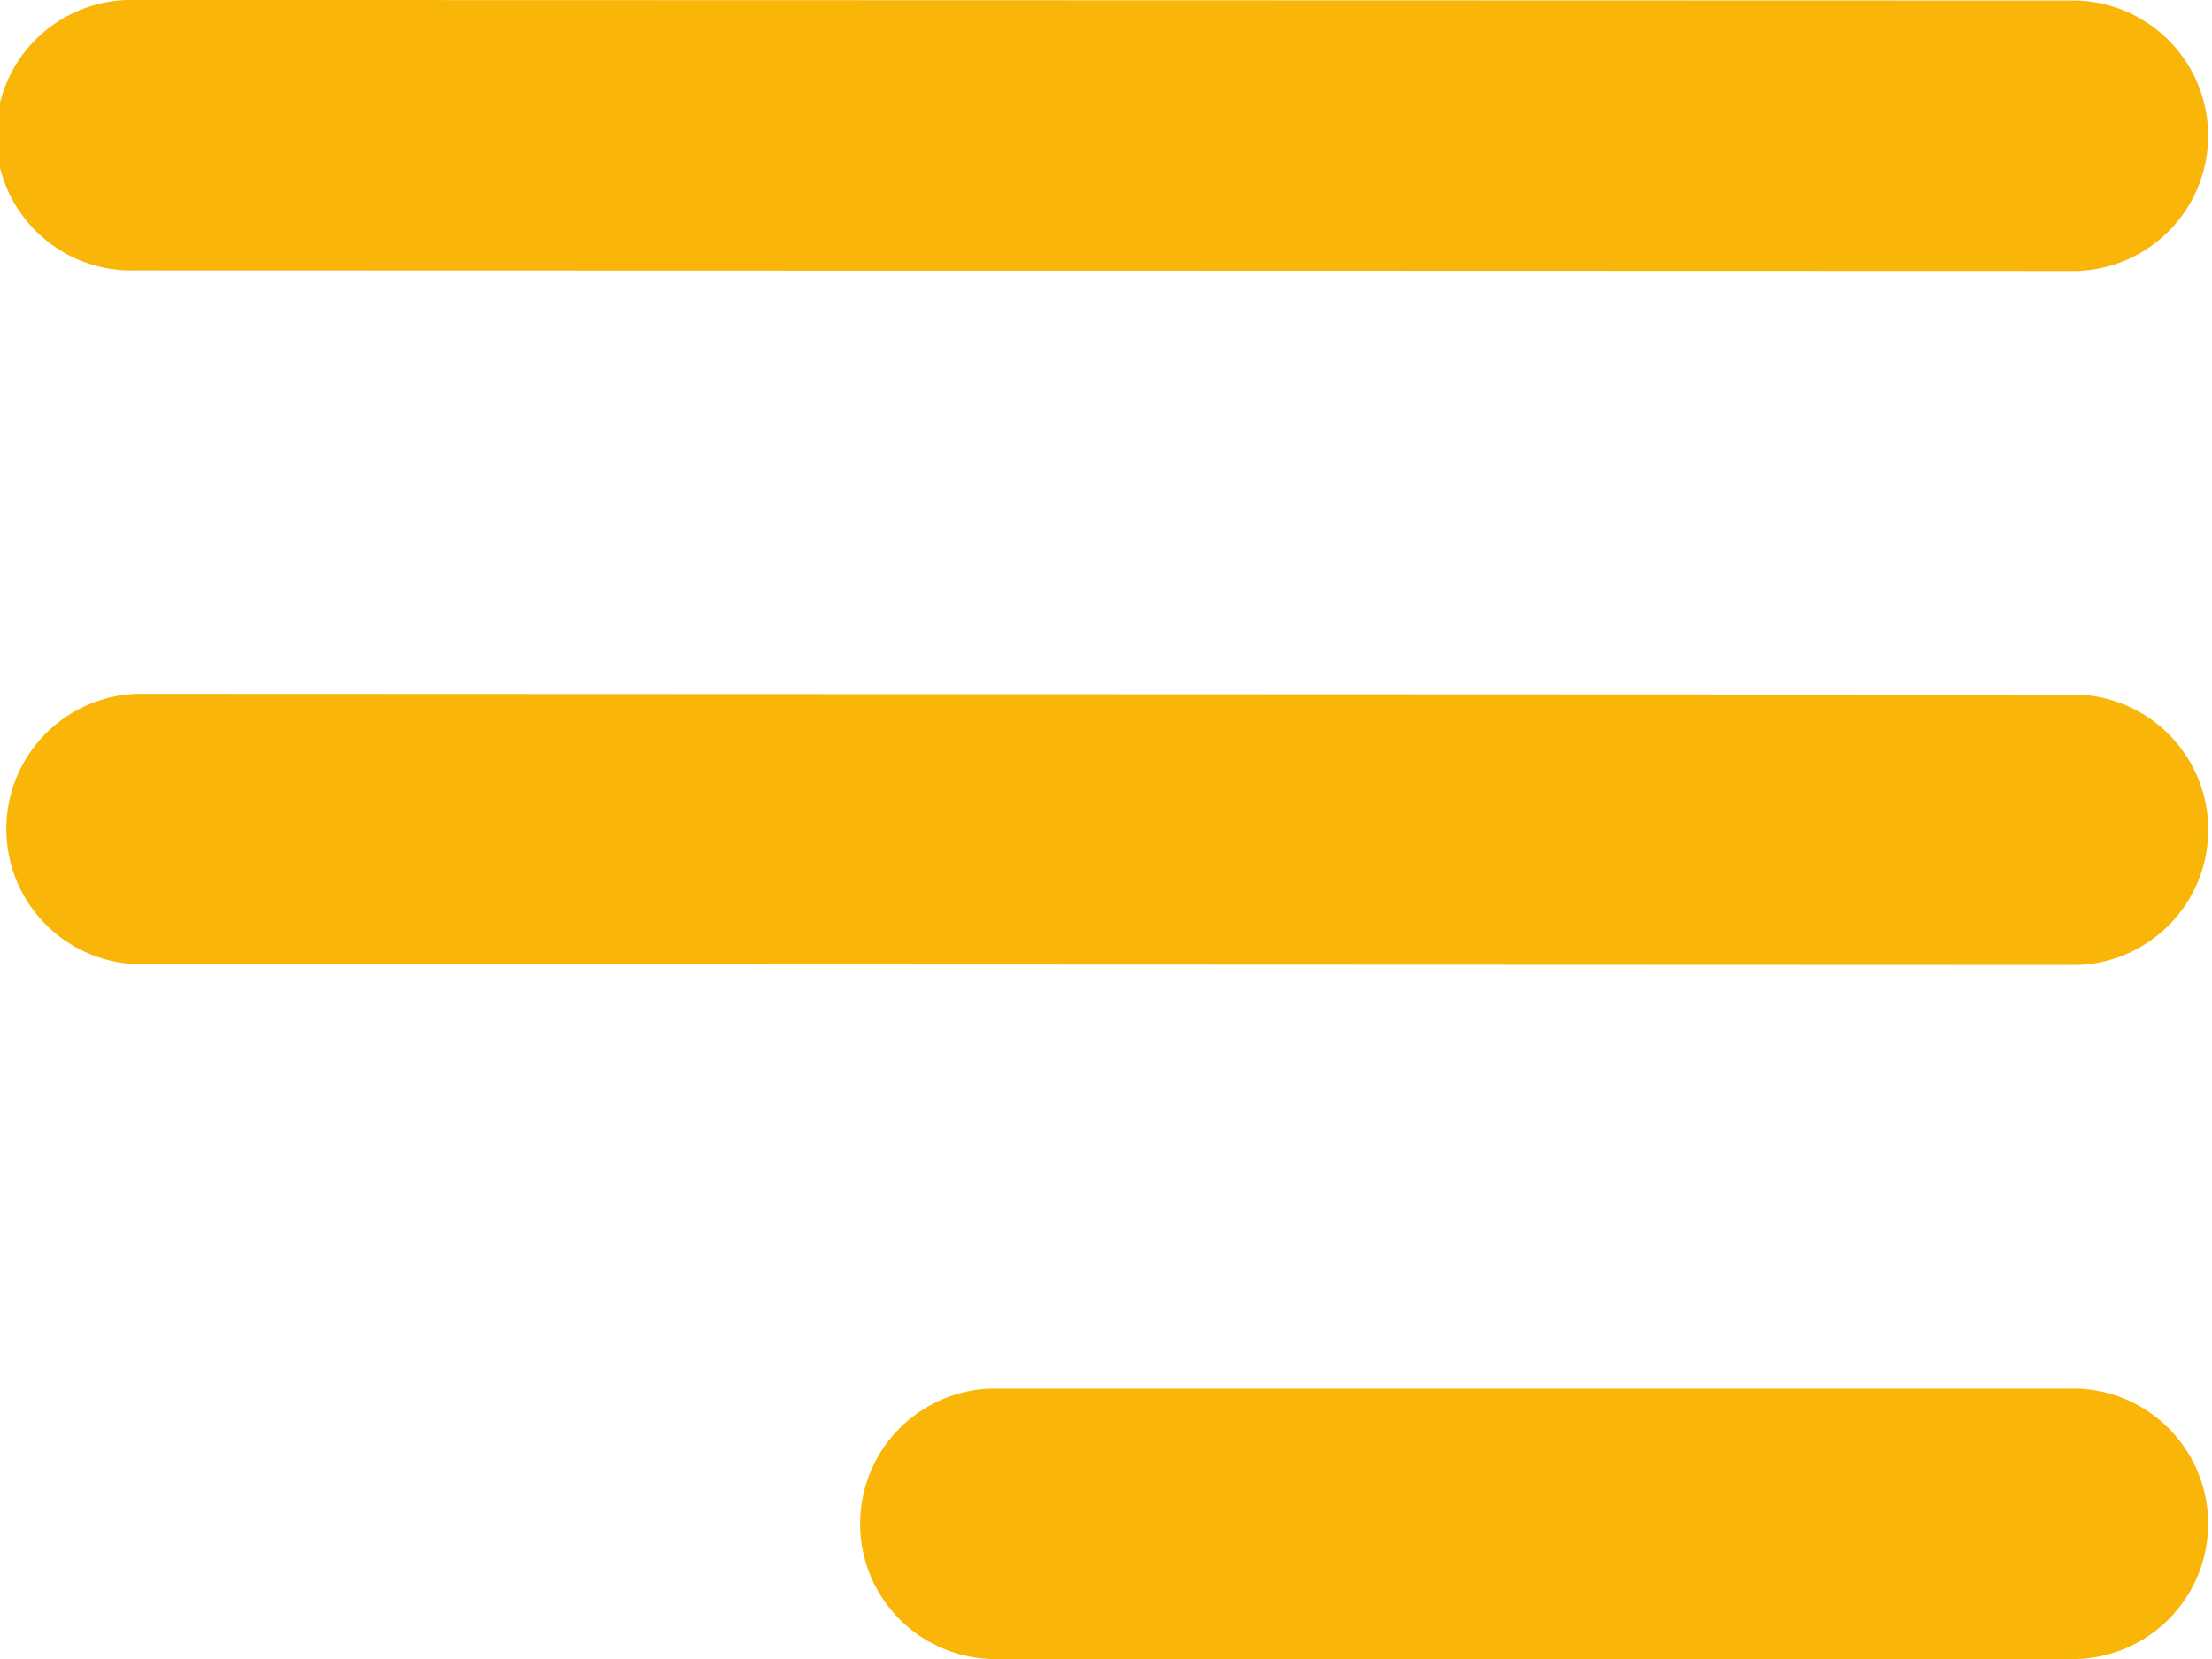 <svg xmlns="http://www.w3.org/2000/svg" width="20" height="15" viewBox="0 0 20 15">
    <defs>
        <style>
            .cls-1{fill:#f9b508}
        </style>
    </defs>
    <g id="menu">
        <g id="Menu_1_">
            <path id="Caminho_12" d="M30.875 98.68l17.555.005a1.223 1.223 0 0 0 0-2.445l-17.555-.005a1.223 1.223 0 1 0 0 2.445z" class="cls-1" data-name="Caminho 12" transform="translate(-29.653 -96.235)"/>
            <path id="Caminho_13" d="M48.442 180.451l-17.533-.007a1.223 1.223 0 0 0 0 2.445l17.533.007a1.223 1.223 0 0 0 0-2.445z" class="cls-1" data-name="Caminho 13" transform="translate(-29.664 -174.171)"/>
            <path id="Caminho_14" d="M154.038 264.667h-9.812a1.223 1.223 0 0 0 0 2.445h9.812a1.223 1.223 0 0 0 0-2.445z" class="cls-1" data-name="Caminho 14" transform="translate(-135.261 -252.112)"/>
        </g>
    </g>
</svg>
